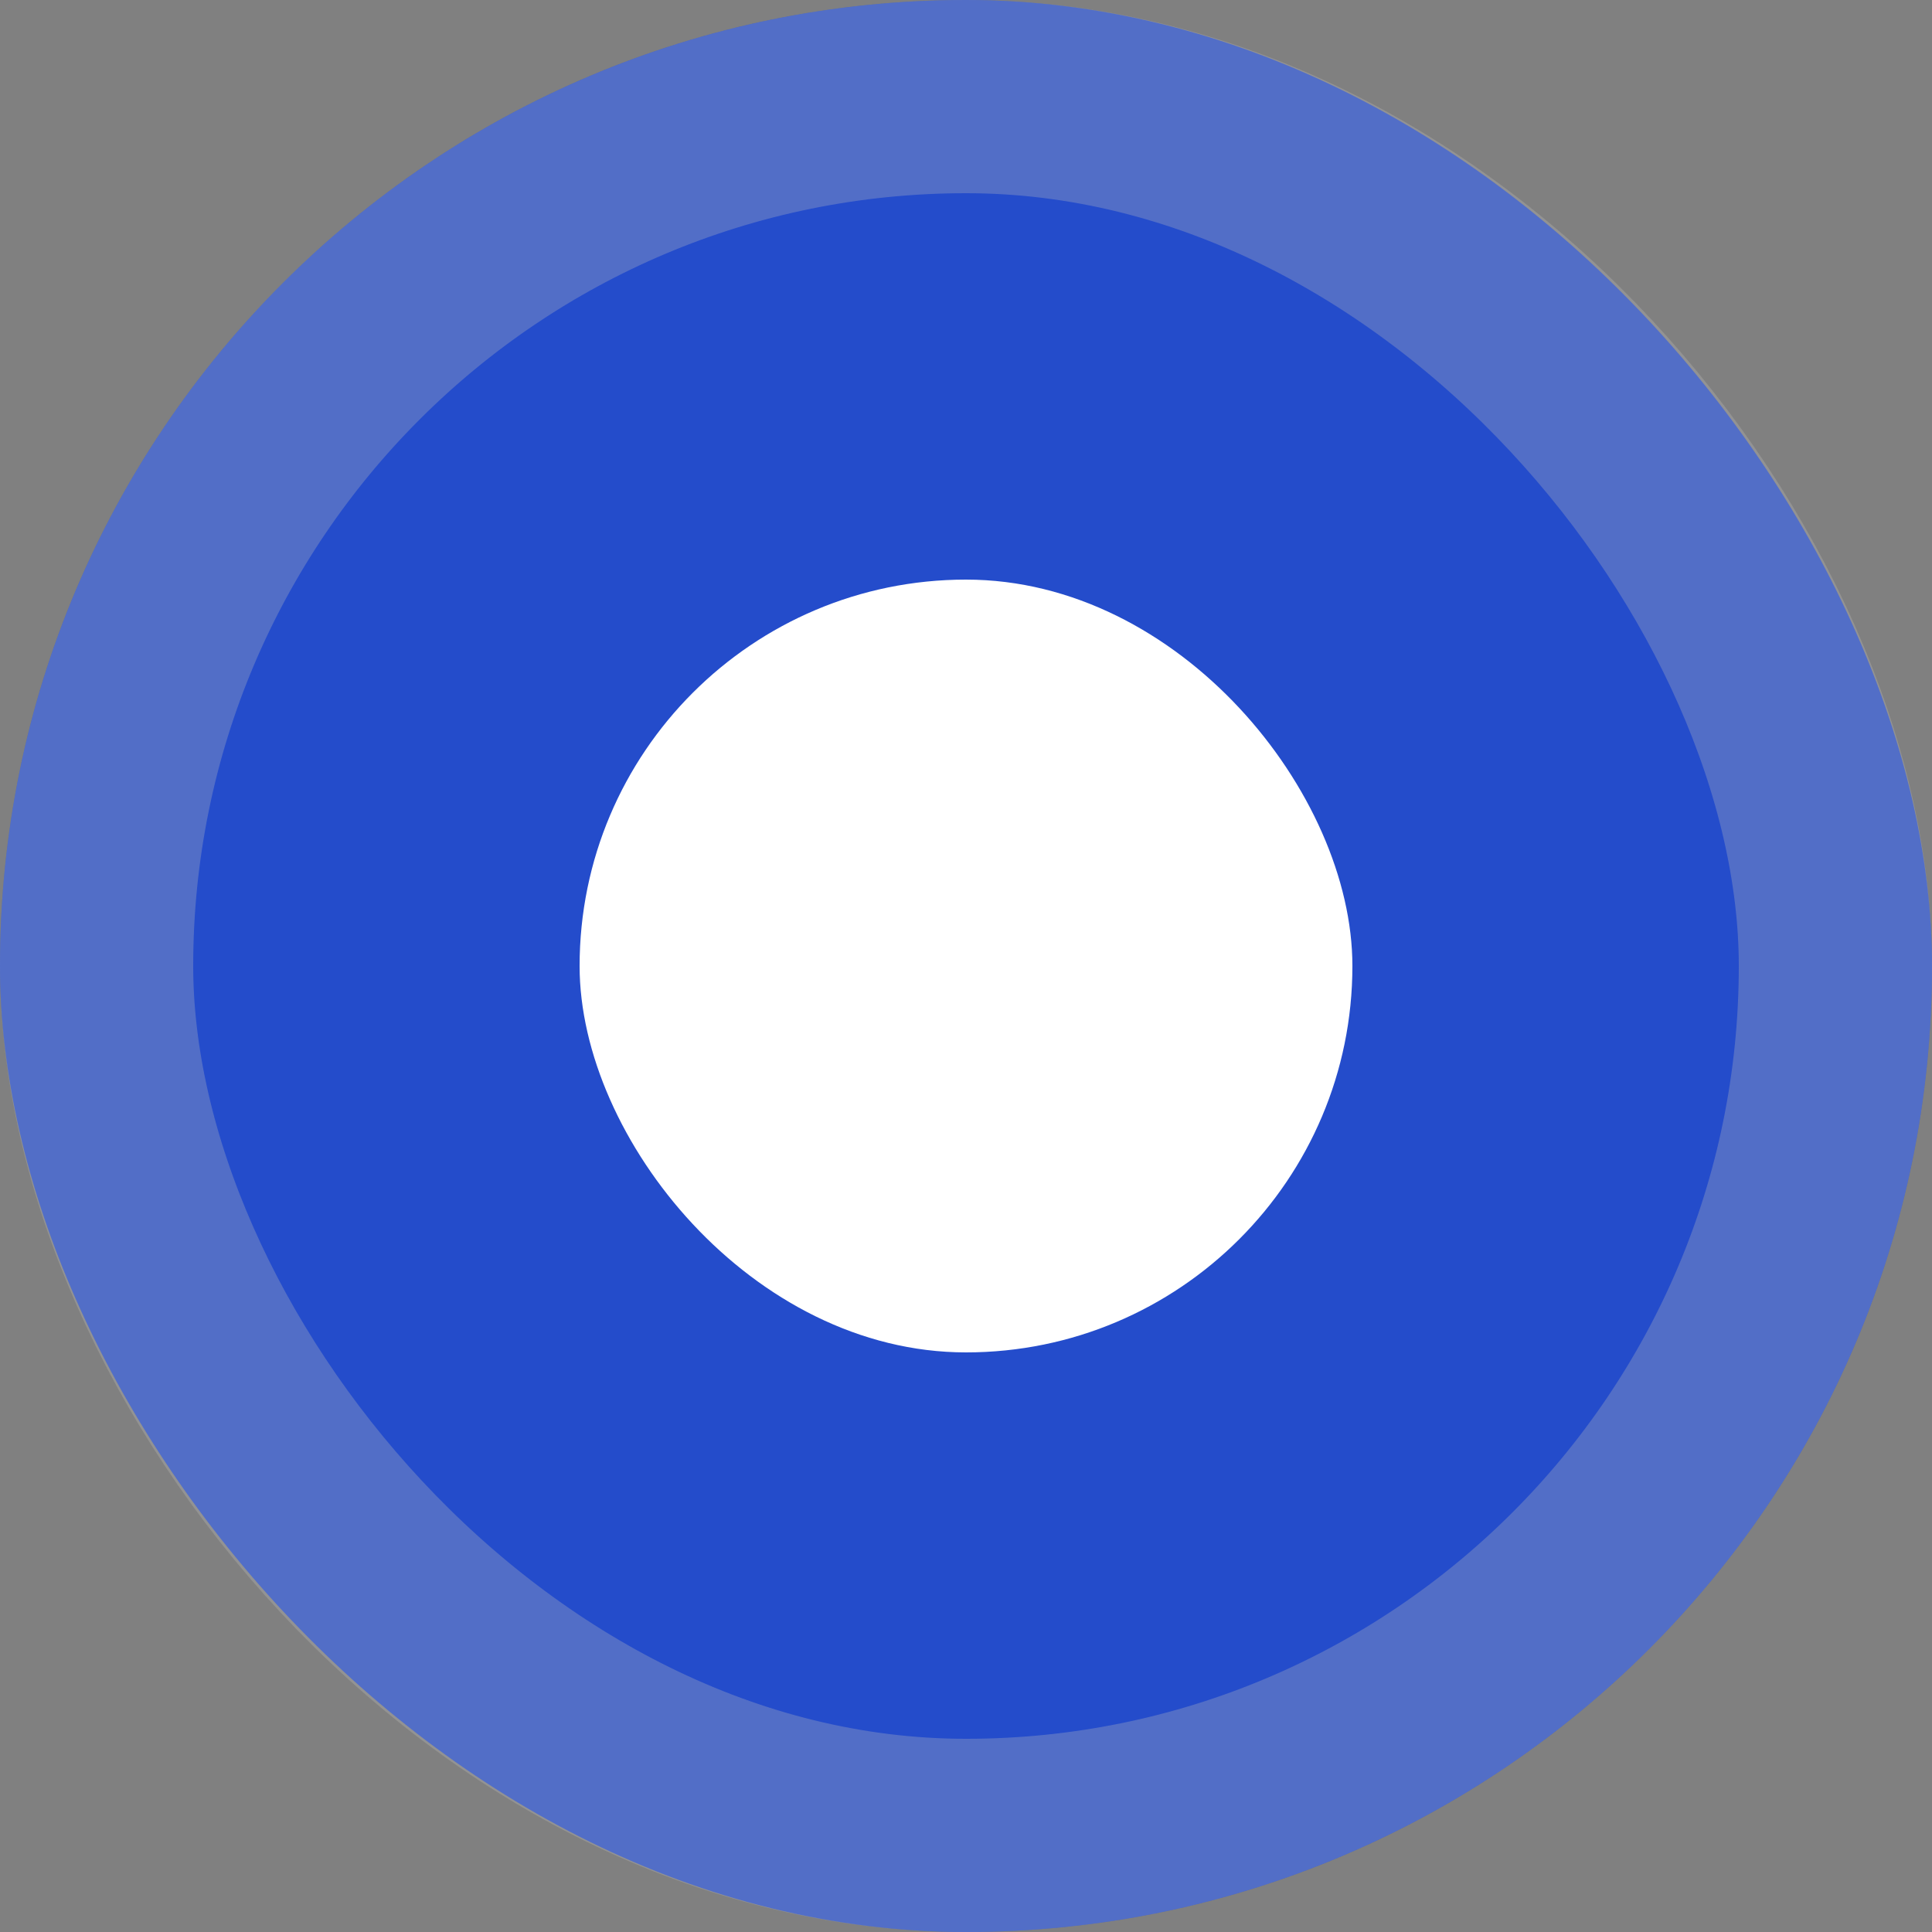 <svg width="20" height="20" viewBox="0 0 20 20" fill="none" xmlns="http://www.w3.org/2000/svg">
<rect x="0" y="0" width="20" height="20" fill="#808080" stroke="none"/>
<rect width="20" height="20" rx="10" fill="#244CCB"/>
<rect x="1" y="1" width="18" height="18" rx="9" stroke="#BEBEBE" stroke-opacity="0.3" stroke-width="2"/>
<rect x="6" y="6" width="8" height="8" rx="4" fill="white"/>
</svg>
